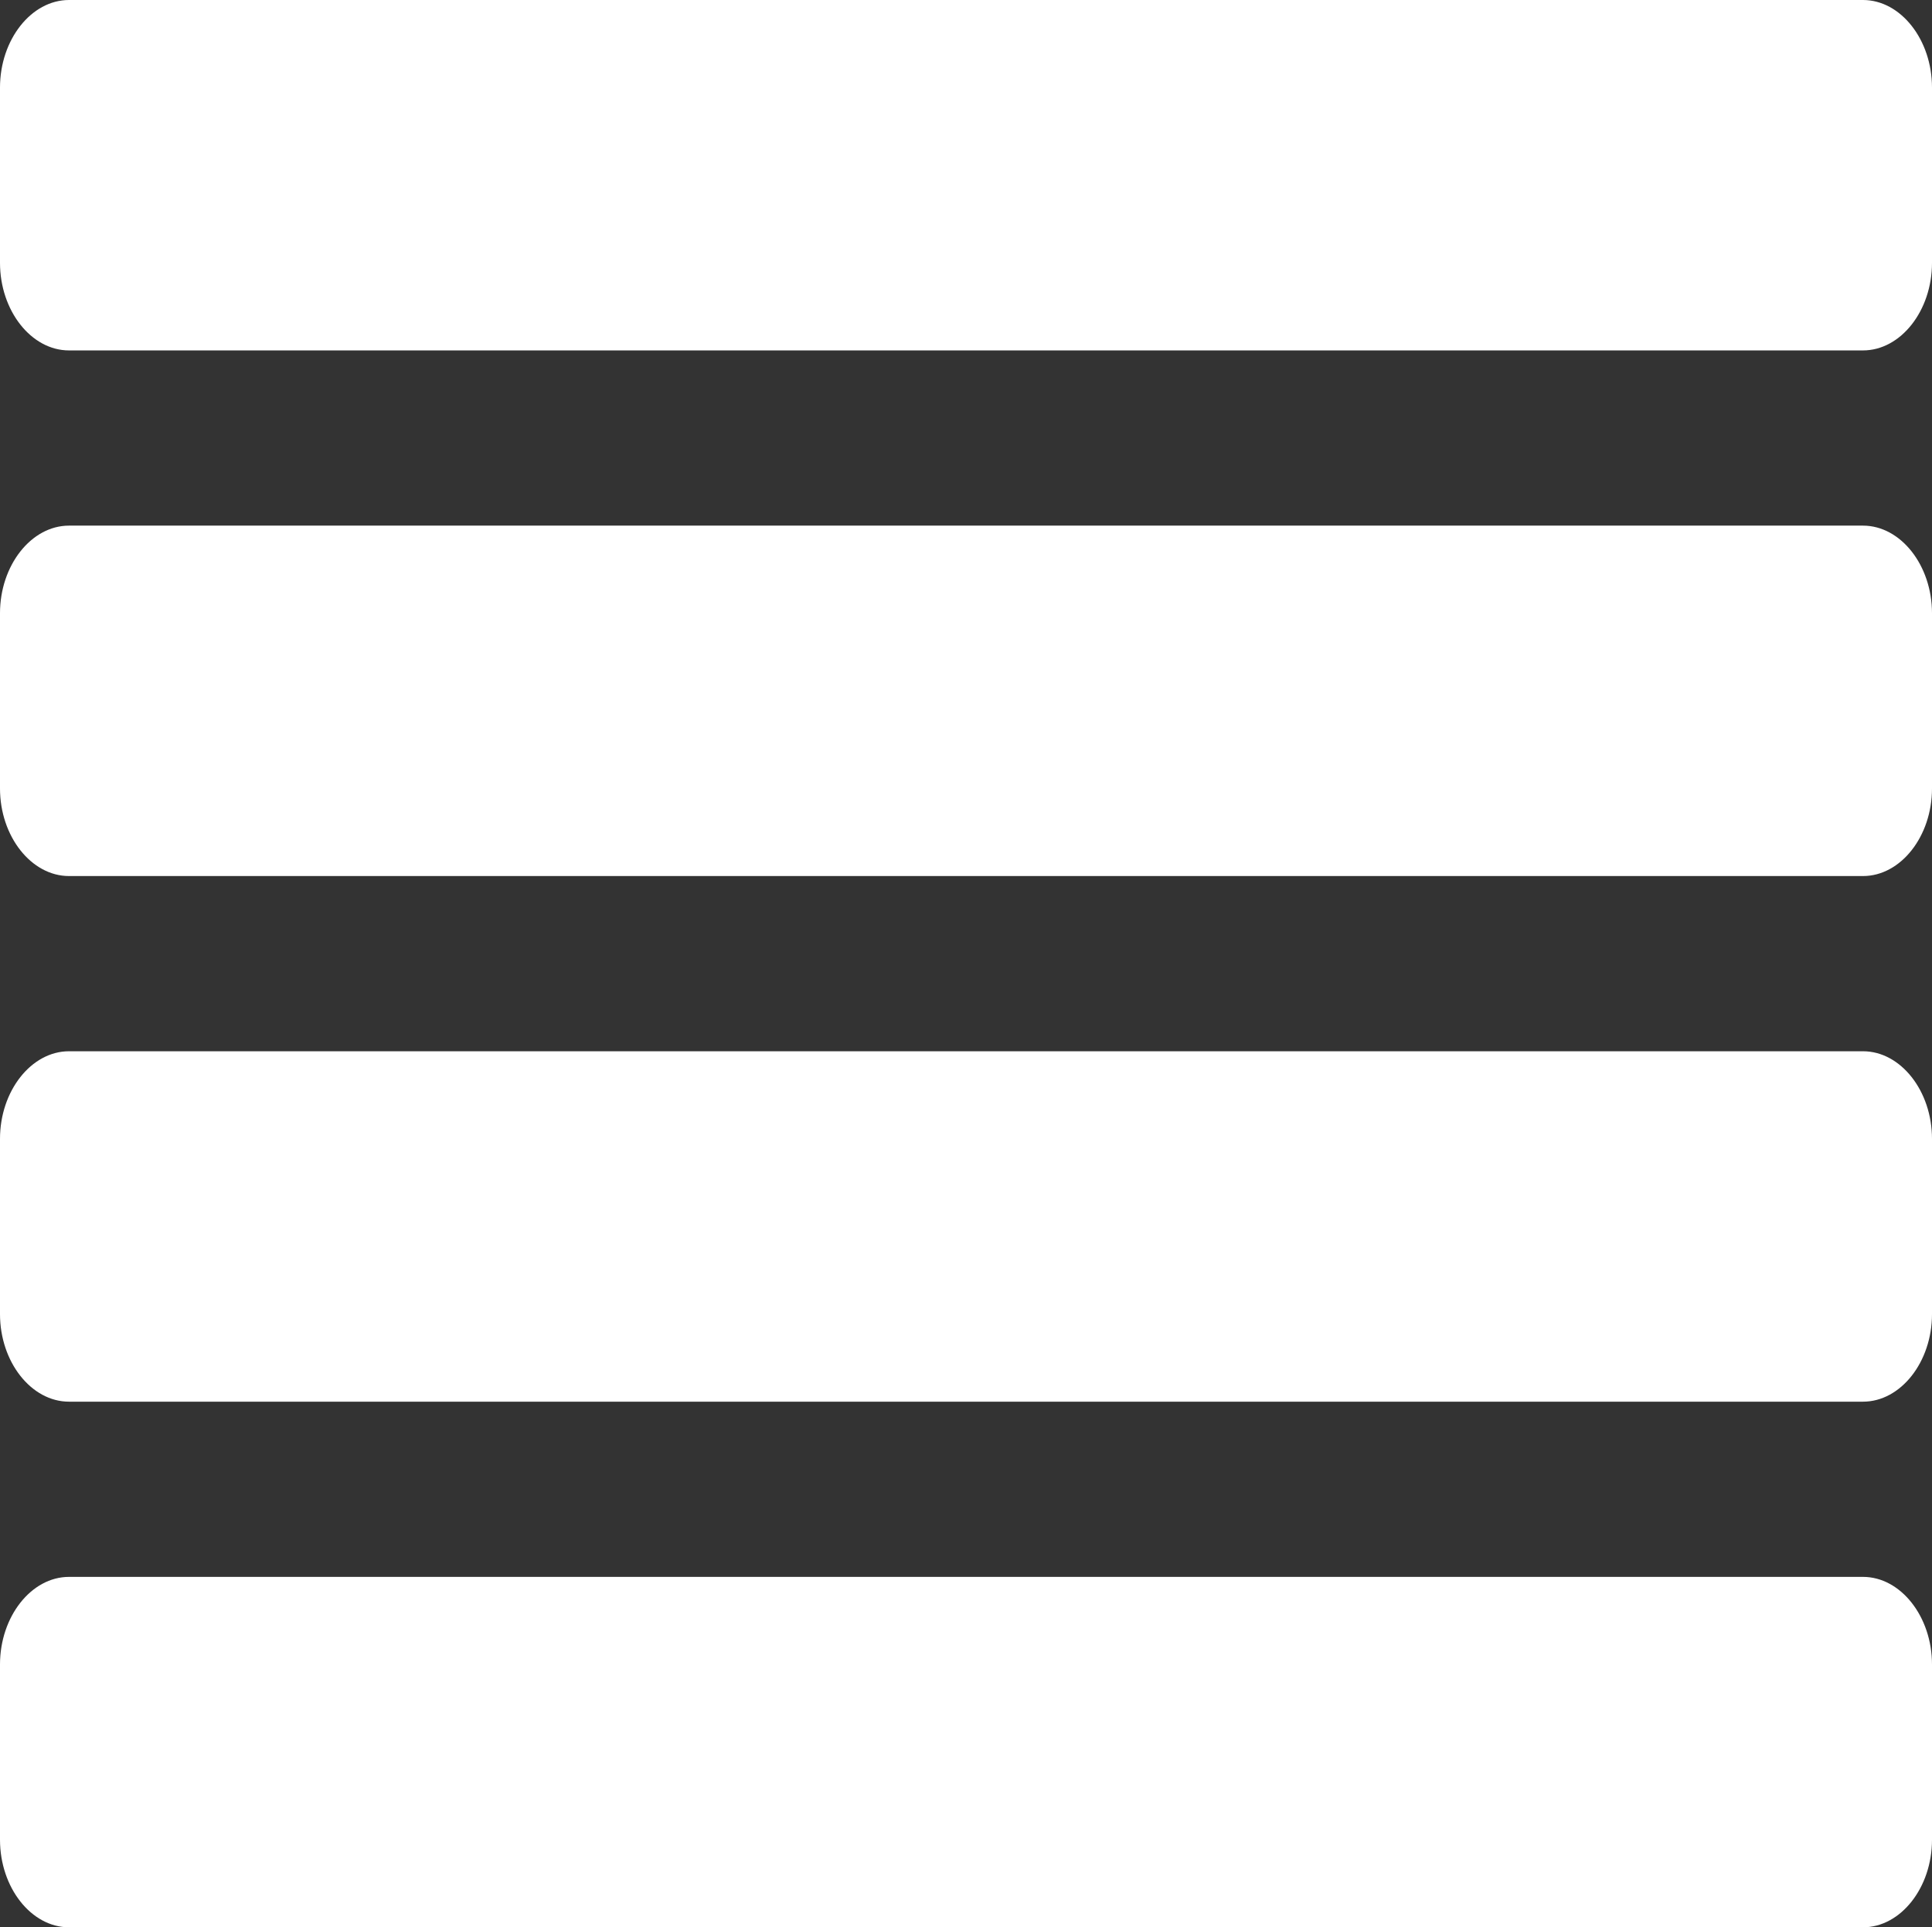 <svg xmlns="http://www.w3.org/2000/svg" xmlns:xlink="http://www.w3.org/1999/xlink" width="446" height="445" version="1.1" viewBox="0 0 446 445"><rect x="0" y="0" width="446" height="445" fill="#333333" stroke="none"/><title>textalign-justify</title><desc>Created with Sketch.</desc><g id="Page-1" fill="none" fill-rule="evenodd" stroke="none" stroke-width="1"><g id="align-justify" fill="#FFF" transform="translate(-33, -33)"><g id="textalign-justify" transform="translate(33, 33)"><path id="" d="M446,384.318 C446,373.256 438.782,364.091 430.071,364.091 L15.929,364.091 C7.218,364.091 0,373.256 0,384.318 L0,424.773 C0,435.835 7.218,445 15.929,445 L430.071,445 C438.782,445 446,435.835 446,424.773 L446,384.318 Z M446,262.955 C446,251.893 438.782,242.727 430.071,242.727 L15.929,242.727 C7.218,242.727 0,251.893 0,262.955 L0,303.409 C0,314.471 7.218,323.636 15.929,323.636 L430.071,323.636 C438.782,323.636 446,314.471 446,303.409 L446,262.955 Z M446,141.591 C446,130.529 438.782,121.364 430.071,121.364 L15.929,121.364 C7.218,121.364 0,130.529 0,141.591 L0,182.045 C0,193.107 7.218,202.273 15.929,202.273 L430.071,202.273 C438.782,202.273 446,193.107 446,182.045 L446,141.591 Z M446,20.227 C446,9.165 438.782,0 430.071,0 L15.929,0 C7.218,0 0,9.165 0,20.227 L0,60.682 C0,71.744 7.218,80.909 15.929,80.909 L430.071,80.909 C438.782,80.909 446,71.744 446,60.682 L446,20.227 Z"/></g></g></g></svg>